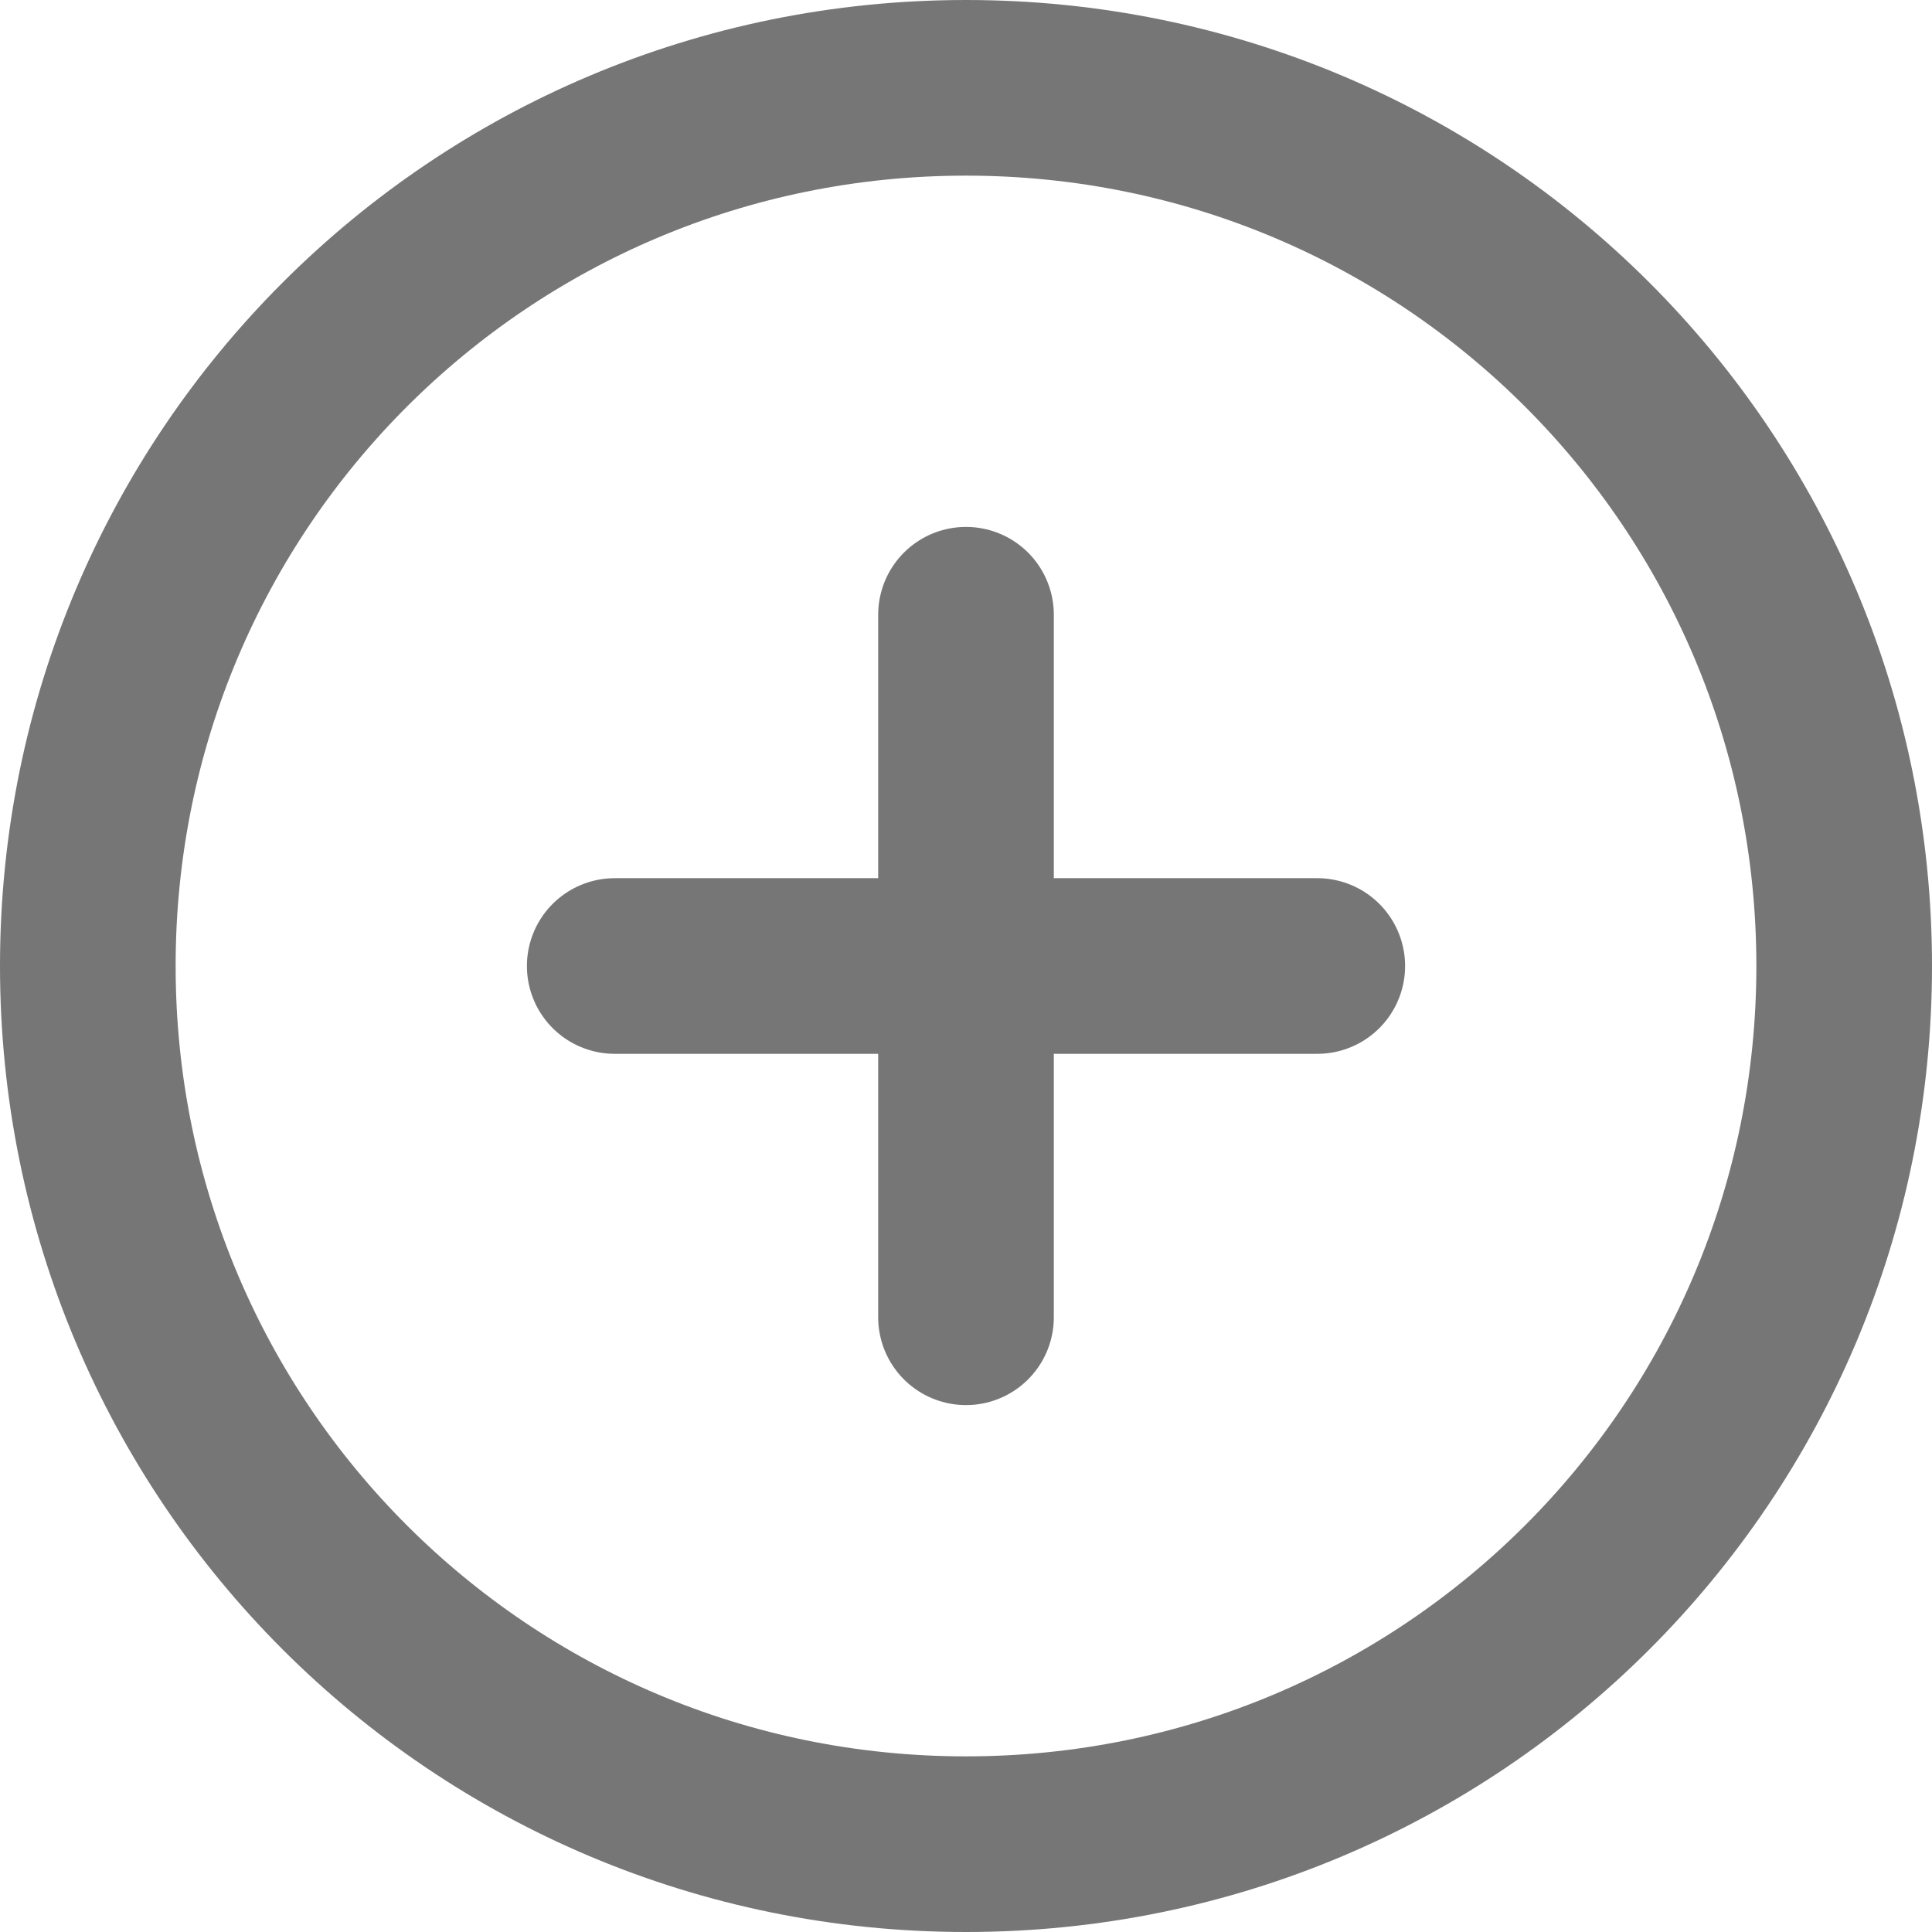 <?xml version="1.0" encoding="utf-8"?>
<!-- Generator: Adobe Illustrator 25.0.1, SVG Export Plug-In . SVG Version: 6.00 Build 0)  -->
<svg version="1.1" id="Camada_1" xmlns="http://www.w3.org/2000/svg" xmlns:xlink="http://www.w3.org/1999/xlink" x="0px" y="0px"
	 viewBox="0 0 33 33" style="enable-background:new 0 0 33 33;" xml:space="preserve">
<style type="text/css">
	.st0{fill:none;stroke:#767676;stroke-width:3;stroke-linecap:round;stroke-linejoin:round;}
</style>
<g id="PLUS_button" transform="translate(34.5 34.5) rotate(180)">
	<path id="Caminho_1563" class="st0" d="M33,18c0,8.3-6.7,15-15,15S3,26.3,3,18S9.7,3,18,3S33,9.7,33,18z"/>
	<path id="Caminho_1564" class="st0" d="M18,12v12"/>
	<path id="Caminho_1565" class="st0" d="M12,18h12"/>
</g>
</svg>
